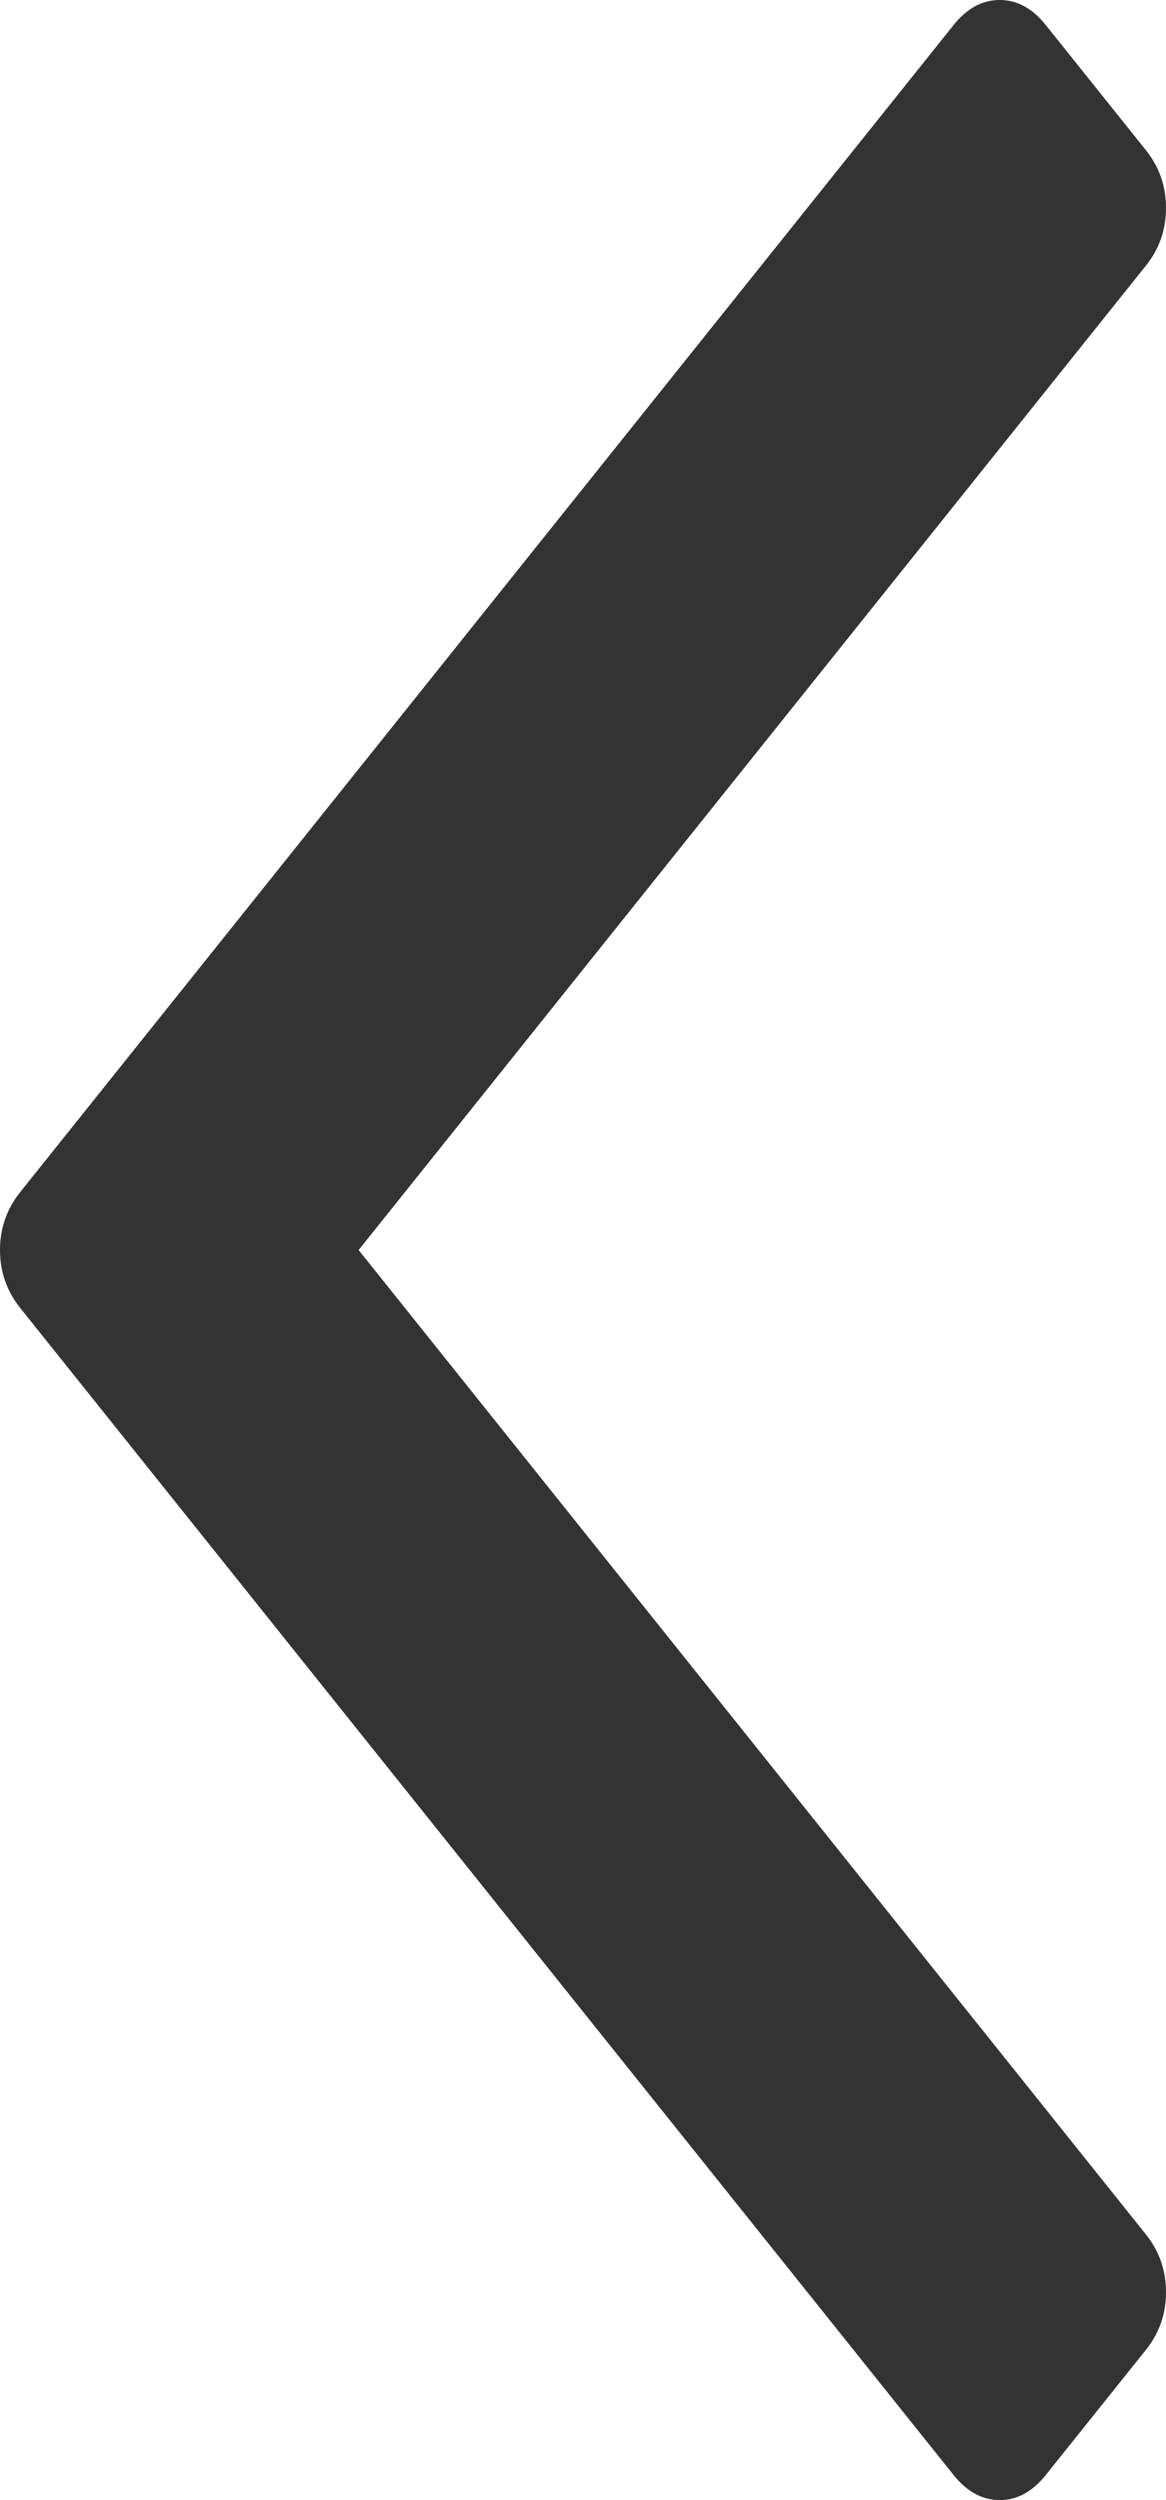 ﻿<?xml version="1.0" encoding="utf-8"?>
<svg version="1.1" xmlns:xlink="http://www.w3.org/1999/xlink" width="7px" height="15px" xmlns="http://www.w3.org/2000/svg">
  <g transform="matrix(1 0 0 1 -13 -1796 )">
    <path d="M 6.88 0.902  C 6.96 1.002  7 1.117  7 1.247  C 7 1.378  6.96 1.493  6.88 1.593  L 2.153 7.5  L 6.88 13.407  C 6.96 13.507  7 13.622  7 13.753  C 7 13.883  6.96 13.998  6.88 14.098  L 6.278 14.85  C 6.198 14.95  6.106 15  6.002 15  C 5.897 15  5.805 14.95  5.725 14.85  L 0.12 7.846  C 0.04 7.745  0 7.63  0 7.5  C 0 7.37  0.04 7.255  0.12 7.154  L 5.725 0.15  C 5.805 0.05  5.897 0  6.002 0  C 6.106 0  6.198 0.05  6.278 0.15  L 6.88 0.902  Z " fill-rule="nonzero" fill="#333333" stroke="none" transform="matrix(1 0 0 1 13 1796 )" />
  </g>
</svg>